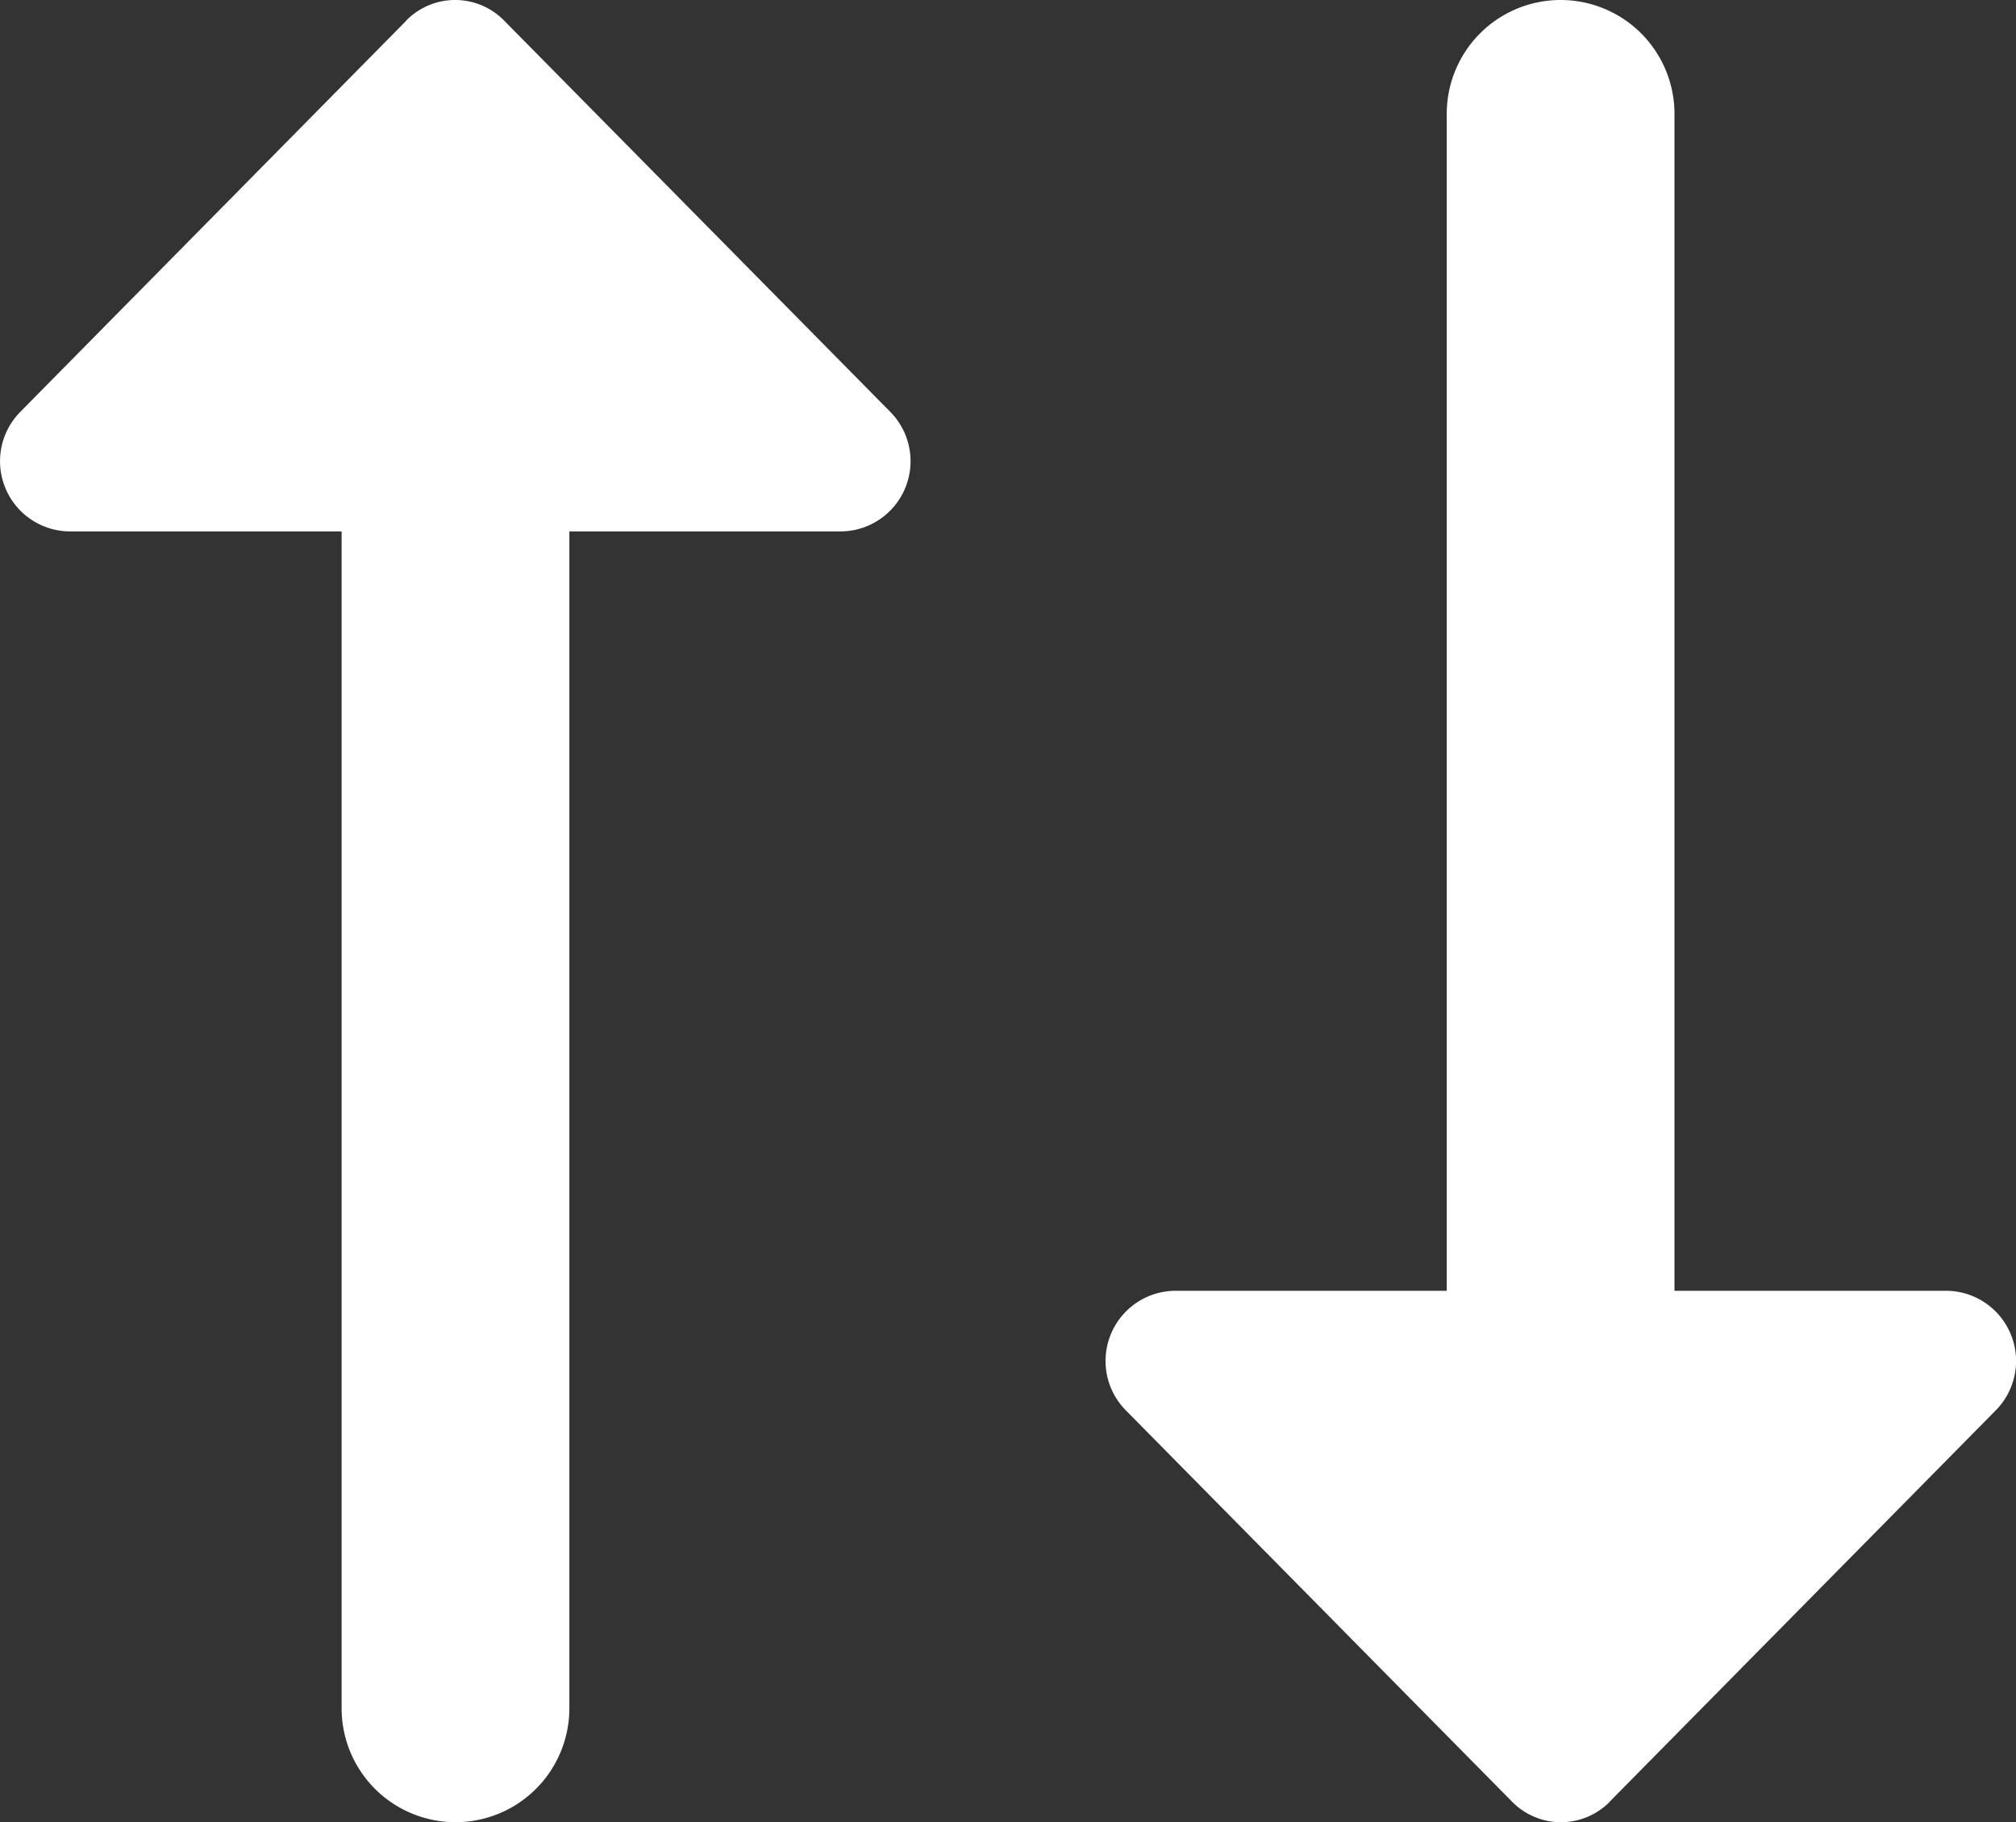 <svg xmlns="http://www.w3.org/2000/svg" width="20.767" height="18.767" viewBox="0 0 20.767 18.767">
  <rect x="0" y="0" width="20.767" height="18.767" fill="#333333" stroke="none"/>
  <g id="Group_2505" data-name="Group 2505" transform="translate(-862 -1184)">
    <path id="arrow-alt-right" d="M18.557,10.188,14.526,6.21a.723.723,0,0,0-1.232.5V9.519H1.173a1.173,1.173,0,0,0,0,2.346H13.294V14.67a.723.723,0,0,0,1.232.5l4.03-3.978a.706.706,0,0,0,0-1.007Z" transform="translate(856 1202.767) rotate(-90)" fill="#fff"/>
    <path id="arrow-alt-right-2" data-name="arrow-alt-right" d="M18.557,10.188,14.526,6.21a.723.723,0,0,0-1.232.5V9.519H1.173a1.173,1.173,0,0,0,0,2.346H13.294V14.67a.723.723,0,0,0,1.232.5l4.03-3.978a.706.706,0,0,0,0-1.007Z" transform="translate(888.768 1184) rotate(90)" fill="#fff"/>
  </g>
</svg>
